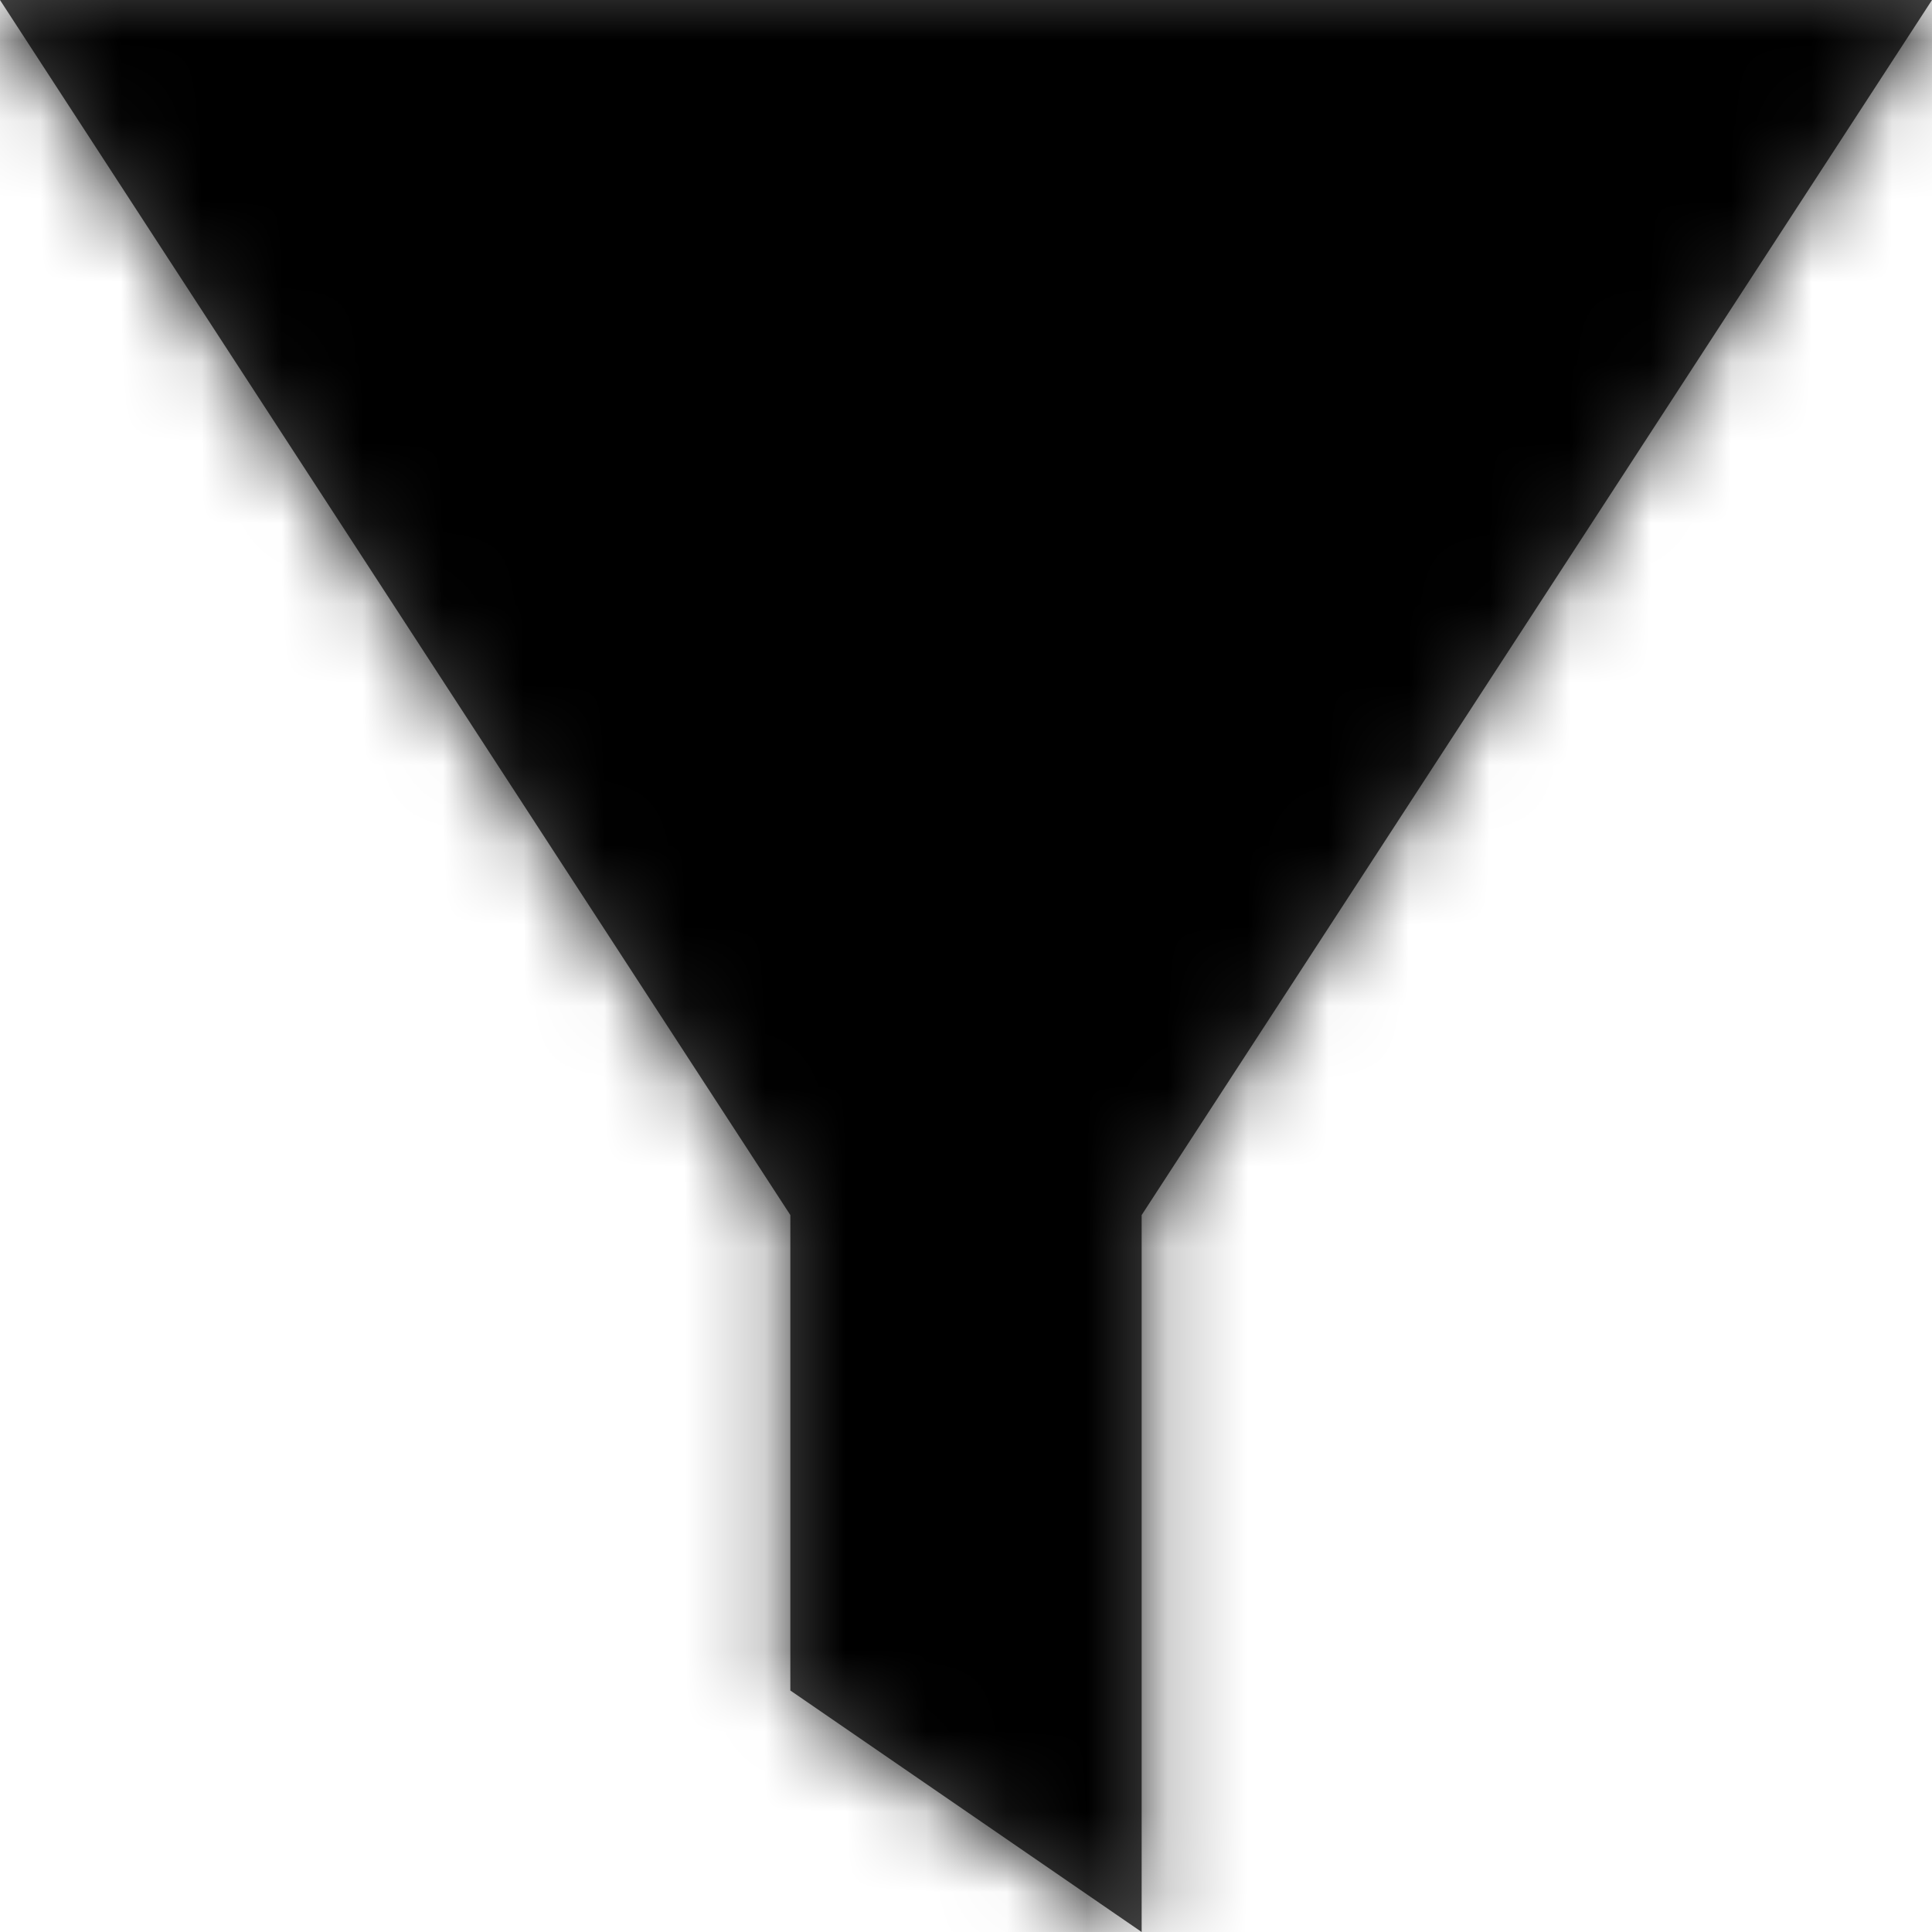 <?xml version="1.0" encoding="UTF-8"?>
<svg width="24px" height="24px" viewBox="0 0 24 24" version="1.1" xmlns="http://www.w3.org/2000/svg" xmlns:xlink="http://www.w3.org/1999/xlink">
    <!-- Generator: Sketch 53.2 (72643) - https://sketchapp.com -->
    <title>icons/filter</title>
    <desc>Created with Sketch.</desc>
    <defs>
        <polygon id="icons/filter--path-1" points="0 0 24 0 14.182 15.094 14.182 24 9.818 21 9.818 15.094"></polygon>
    </defs>
    <g id="icons/filter--Guidelines" stroke="none" stroke-width="1" fill="none" fill-rule="evenodd">
        <g id="icons/filter--icons-badges-variations" transform="translate(-459, -473)">
            <g id="icons/filter--icons/filter" transform="translate(459, 473)">
                <mask id="icons/filter--mask-2" fill="white">
                    <use xlink:href="#icons/filter--path-1"></use>
                </mask>
                <use id="icons/filter--Shape" fill="#4A4A4A" fill-rule="nonzero" xlink:href="#icons/filter--path-1"></use>
                <g id="icons/filter--color/black-tint/0-000000" mask="url(#icons/filter--mask-2)" fill="#000000" fill-rule="evenodd">
                    <rect id="icons/filter--gray-70-4A4A4A" x="0" y="0" width="24" height="24"></rect>
                </g>
            </g>
        </g>
    </g>
</svg>